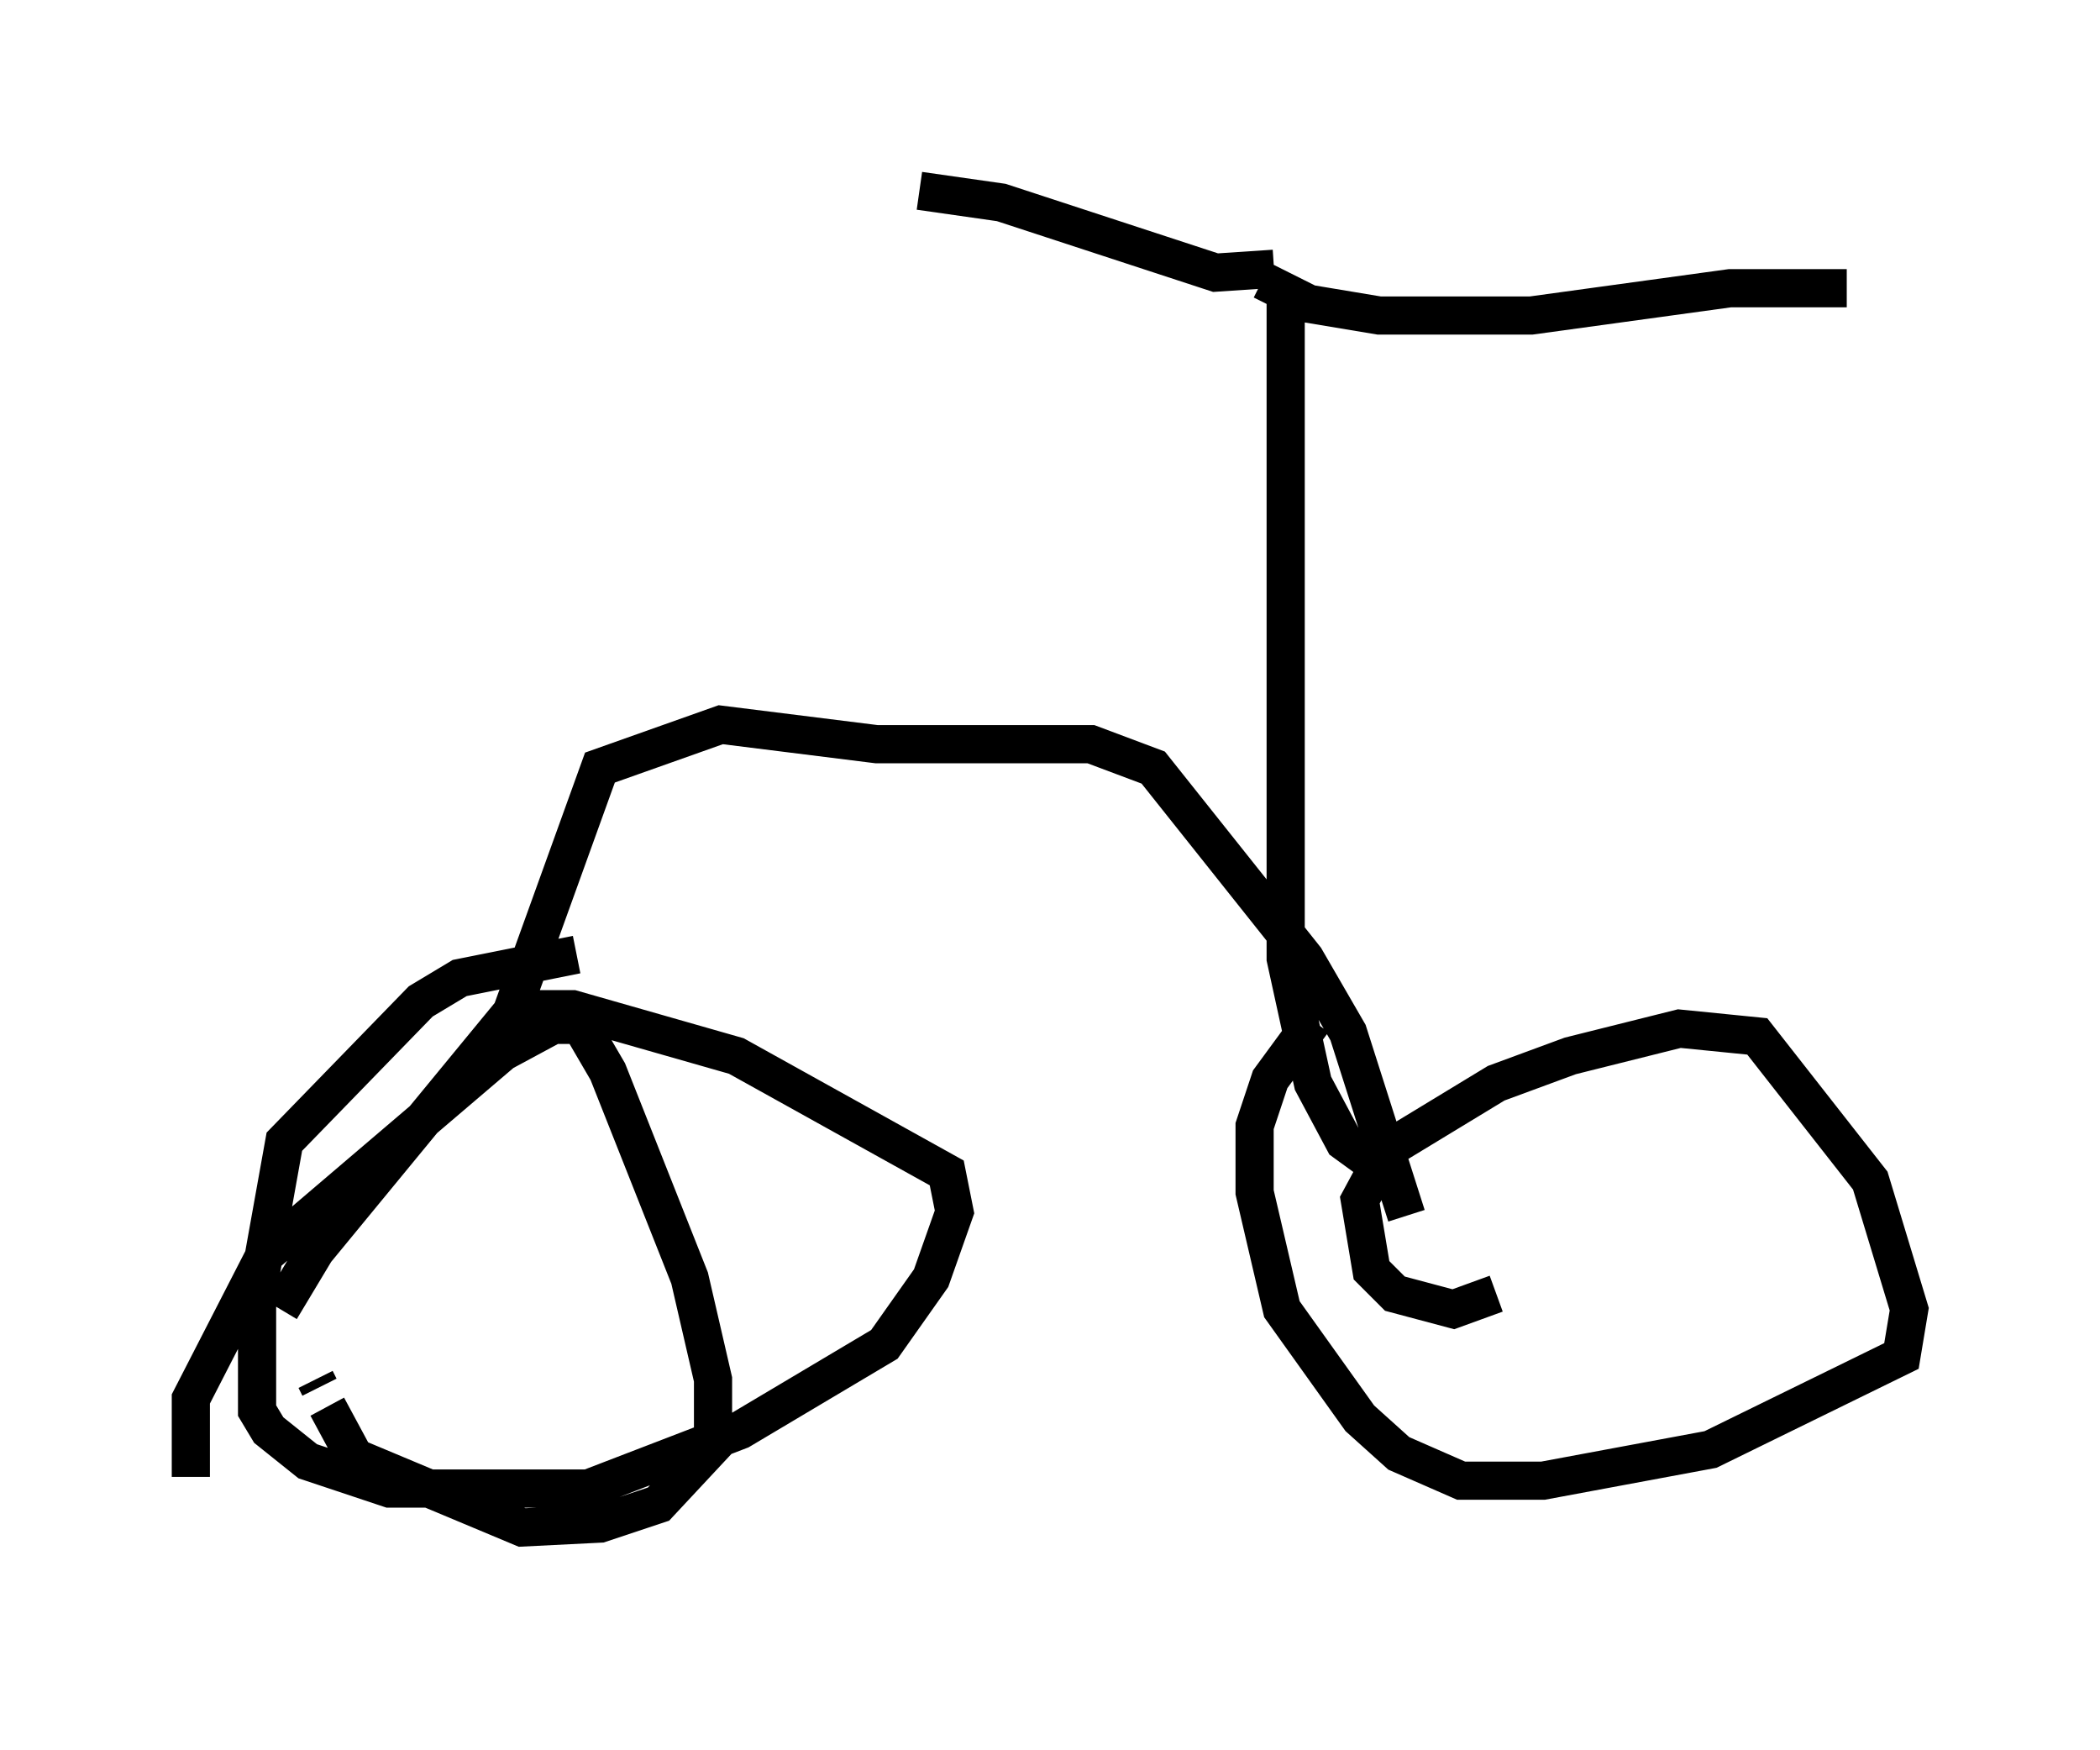 <?xml version="1.0" encoding="utf-8" ?>
<svg baseProfile="full" height="45.832" version="1.1" width="55.019" xmlns="http://www.w3.org/2000/svg" xmlns:ev="http://www.w3.org/2001/xml-events" xmlns:xlink="http://www.w3.org/1999/xlink"><defs /><rect fill="white" height="45.832" width="55.019" x="0" y="0" /><path d="M5.817, 40.832 m-0.817, -2.144 l0.0, -2.042 1.94, -3.777 l6.227, -5.308 1.327, -0.715 l0.715, 0.0 0.715, 1.225 l2.144, 5.41 0.613, 2.654 l0.0, 1.735 -1.429, 1.531 l-1.531, 0.51 -2.042, 0.102 l-4.39, -1.838 -0.715, -1.327 m-0.204, -0.51 l-0.102, -0.204 m30.932, -2.246 l-1.123, 0.408 -1.531, -0.408 l-0.613, -0.613 -0.306, -1.838 l0.715, -1.327 2.858, -1.735 l1.94, -0.715 2.858, -0.715 l2.042, 0.204 2.96, 3.777 l1.021, 3.369 -0.204, 1.225 l-5.002, 2.45 -4.39, 0.817 l-2.144, 0.0 -1.633, -0.715 l-1.021, -0.919 -2.042, -2.858 l-0.715, -3.063 0.0, -1.735 l0.408, -1.225 1.123, -1.531 m-19.294, -1.735 l-3.063, 0.613 -1.021, 0.613 l-3.573, 3.675 -0.715, 3.981 l0.0, 3.063 0.306, 0.51 l1.021, 0.817 2.144, 0.715 l5.206, 0.0 3.981, -1.531 l3.777, -2.246 1.225, -1.735 l0.613, -1.735 -0.204, -1.021 l-5.513, -3.063 -4.288, -1.225 l-1.531, 0.0 -5.206, 6.329 l-0.919, 1.531 m5.717, -6.84 l2.654, -7.35 3.165, -1.123 l4.083, 0.51 5.615, 0.0 l1.633, 0.613 3.981, 5.002 l1.123, 1.94 1.531, 4.798 m-0.51, -1.123 l-1.123, -0.817 -0.817, -1.531 l-0.715, -3.267 0.0, -17.763 m-0.306, -0.306 l-1.531, 0.102 -5.615, -1.838 l-2.144, -0.306 m8.983, 2.348 l1.225, 0.613 1.838, 0.306 l3.981, 0.0 5.206, -0.715 l3.063, 0.0 " fill="none" stroke="black" stroke-width="1" /></svg>